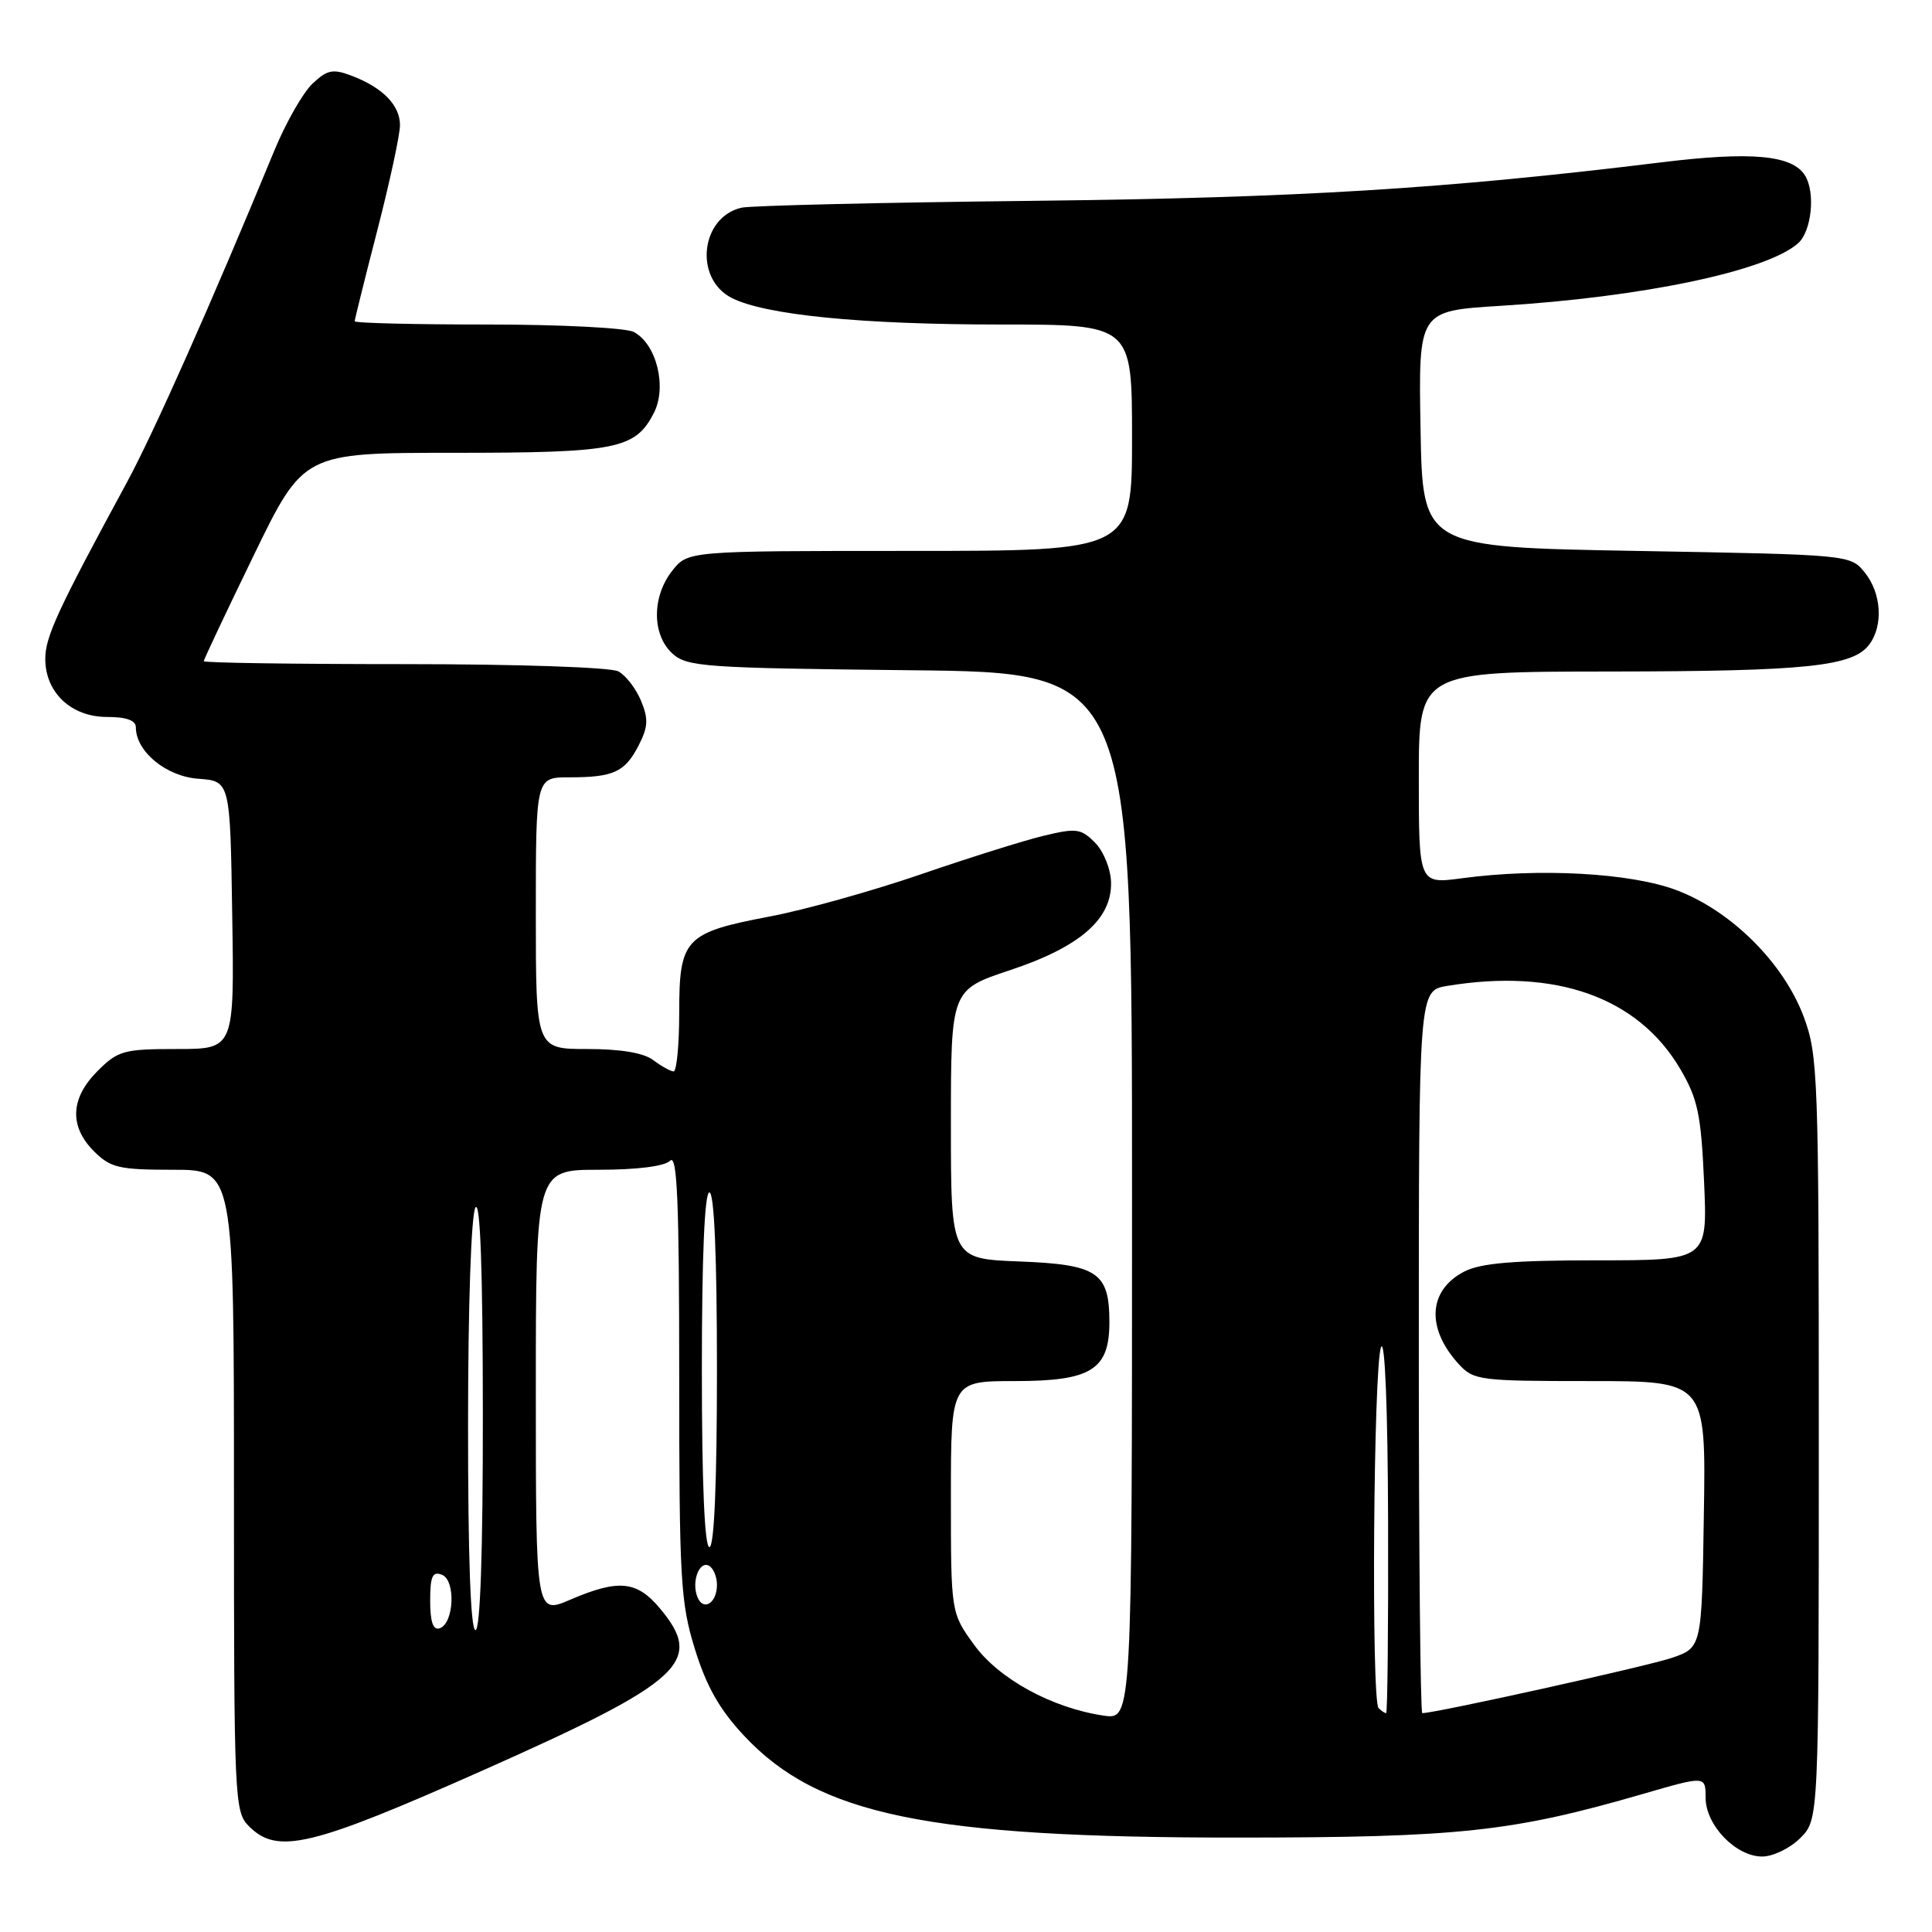 <?xml version="1.0" encoding="UTF-8" standalone="no"?>
<!DOCTYPE svg PUBLIC "-//W3C//DTD SVG 1.1//EN" "http://www.w3.org/Graphics/SVG/1.1/DTD/svg11.dtd" >
<svg xmlns="http://www.w3.org/2000/svg" xmlns:xlink="http://www.w3.org/1999/xlink" version="1.1" viewBox="0 0 256 256">
 <g >
 <path fill="currentColor"
d=" M 238.55 243.55 C 241.00 241.09 241.00 241.09 241.00 190.58 C 241.00 142.48 240.90 139.82 239.00 134.72 C 236.32 127.56 229.36 120.65 222.09 117.93 C 216.01 115.66 203.97 115.00 193.75 116.37 C 188.00 117.14 188.00 117.14 188.00 103.07 C 188.00 89.00 188.00 89.00 213.25 88.98 C 239.47 88.95 245.57 88.31 247.72 85.36 C 249.57 82.83 249.29 78.58 247.09 75.86 C 245.18 73.50 245.14 73.50 216.84 73.00 C 188.50 72.50 188.50 72.50 188.23 56.85 C 187.95 41.20 187.95 41.20 198.73 40.53 C 217.67 39.37 234.09 35.92 238.25 32.24 C 240.06 30.64 240.58 25.47 239.16 23.23 C 237.46 20.54 232.03 20.05 220.15 21.51 C 191.42 25.03 172.16 26.21 137.00 26.61 C 116.92 26.83 99.49 27.24 98.26 27.52 C 92.84 28.76 91.92 36.87 96.92 39.46 C 101.31 41.73 114.10 43.00 132.57 43.00 C 150.00 43.00 150.00 43.00 150.00 58.00 C 150.00 73.00 150.00 73.00 120.57 73.00 C 91.15 73.00 91.15 73.00 89.07 75.63 C 86.36 79.08 86.38 84.13 89.10 86.60 C 91.05 88.36 93.34 88.52 120.60 88.81 C 150.00 89.11 150.00 89.11 150.00 158.49 C 150.00 227.87 150.00 227.87 146.25 227.33 C 139.40 226.32 132.35 222.47 129.07 217.94 C 126.00 213.70 126.00 213.70 126.00 198.35 C 126.00 183.00 126.00 183.00 134.50 183.00 C 144.60 183.00 147.00 181.50 147.00 175.19 C 147.00 168.60 145.44 167.55 135.08 167.15 C 126.00 166.80 126.00 166.80 126.00 148.98 C 126.00 131.16 126.00 131.16 133.84 128.55 C 143.13 125.46 147.35 121.77 147.22 116.88 C 147.16 115.09 146.22 112.78 145.08 111.64 C 143.23 109.78 142.61 109.70 138.27 110.75 C 135.65 111.38 128.30 113.69 121.94 115.88 C 115.58 118.06 106.61 120.57 102.00 121.44 C 90.75 123.58 90.00 124.37 90.00 134.15 C 90.00 138.47 89.66 141.99 89.25 141.97 C 88.84 141.95 87.63 141.28 86.56 140.47 C 85.29 139.51 82.25 139.00 77.81 139.00 C 71.00 139.00 71.00 139.00 71.00 121.00 C 71.00 103.00 71.00 103.00 75.42 103.00 C 81.30 103.00 82.79 102.32 84.62 98.78 C 85.88 96.32 85.94 95.27 84.94 92.86 C 84.27 91.24 82.92 89.49 81.93 88.96 C 80.91 88.42 68.66 88.00 53.57 88.00 C 38.95 88.00 27.00 87.83 27.00 87.61 C 27.00 87.40 29.97 81.10 33.61 73.61 C 40.22 60.00 40.22 60.00 60.06 60.00 C 81.68 60.00 84.17 59.51 86.63 54.74 C 88.41 51.31 87.01 45.61 83.99 43.99 C 82.96 43.44 74.27 43.00 64.57 43.00 C 54.90 43.00 47.00 42.81 47.00 42.57 C 47.00 42.33 48.35 36.90 50.00 30.50 C 51.65 24.10 53.00 17.84 53.00 16.59 C 53.00 13.94 50.71 11.60 46.60 10.04 C 44.11 9.09 43.37 9.24 41.41 11.08 C 40.16 12.26 37.90 16.21 36.39 19.86 C 27.95 40.31 20.36 57.39 16.77 64.00 C 7.62 80.87 6.00 84.38 6.00 87.31 C 6.00 91.76 9.44 95.00 14.17 95.00 C 16.74 95.00 18.00 95.45 18.00 96.37 C 18.00 99.58 22.01 102.88 26.28 103.19 C 30.50 103.50 30.50 103.50 30.77 121.25 C 31.05 139.00 31.05 139.00 23.45 139.00 C 16.38 139.00 15.64 139.21 12.92 141.92 C 9.32 145.53 9.15 149.24 12.45 152.55 C 14.65 154.74 15.75 155.00 22.95 155.00 C 31.00 155.00 31.00 155.00 31.00 197.50 C 31.00 238.67 31.06 240.06 33.00 242.00 C 36.78 245.78 41.20 244.71 64.15 234.51 C 90.54 222.77 93.37 220.16 87.41 213.08 C 84.37 209.46 81.95 209.23 75.58 211.96 C 71.00 213.93 71.00 213.93 71.00 184.46 C 71.00 155.00 71.00 155.00 79.30 155.00 C 84.42 155.00 88.06 154.54 88.80 153.80 C 89.73 152.87 90.00 159.18 90.00 182.19 C 90.00 209.34 90.17 212.35 92.08 218.52 C 93.61 223.46 95.34 226.52 98.60 230.00 C 108.43 240.51 122.94 243.50 164.00 243.49 C 193.38 243.48 200.38 242.73 217.75 237.69 C 226.00 235.30 226.00 235.30 226.00 238.20 C 226.00 241.84 230.00 246.00 233.50 246.00 C 234.93 246.00 237.20 244.90 238.55 243.55 Z  M 182.67 226.33 C 181.68 225.35 181.99 180.84 183.00 178.50 C 183.51 177.31 183.89 186.72 183.93 201.75 C 183.97 215.64 183.85 227.00 183.67 227.00 C 183.48 227.00 183.03 226.70 182.67 226.33 Z  M 188.00 179.13 C 188.00 131.26 188.00 131.26 191.75 130.64 C 206.18 128.26 217.08 132.15 222.67 141.69 C 224.97 145.63 225.40 147.67 225.80 156.63 C 226.26 167.00 226.26 167.00 211.58 167.00 C 200.54 167.00 196.19 167.37 194.02 168.49 C 189.24 170.96 188.94 175.99 193.29 180.75 C 195.25 182.90 196.06 183.00 210.70 183.00 C 226.05 183.00 226.05 183.00 225.77 200.65 C 225.50 218.30 225.50 218.30 221.55 219.67 C 218.39 220.76 190.23 227.00 188.46 227.00 C 188.21 227.00 188.00 205.46 188.00 179.13 Z  M 57.00 212.11 C 57.00 208.86 57.31 208.18 58.55 208.66 C 60.42 209.37 60.17 215.13 58.25 215.76 C 57.39 216.04 57.00 214.91 57.00 212.11 Z  M 62.02 188.75 C 62.02 172.88 62.44 160.87 63.00 160.00 C 63.64 159.01 63.97 168.32 63.98 187.25 C 63.99 205.76 63.64 216.00 63.00 216.00 C 62.36 216.00 62.01 206.26 62.02 188.75 Z  M 92.39 211.56 C 91.60 209.51 92.71 206.70 93.99 207.50 C 94.55 207.84 95.00 208.96 95.00 210.00 C 95.00 212.46 93.15 213.57 92.39 211.56 Z  M 93.00 181.50 C 93.00 166.50 93.36 158.00 94.00 158.00 C 94.64 158.00 95.00 166.50 95.00 181.50 C 95.00 196.50 94.64 205.00 94.00 205.00 C 93.36 205.00 93.00 196.50 93.00 181.50 Z "/>
</g>
</svg>